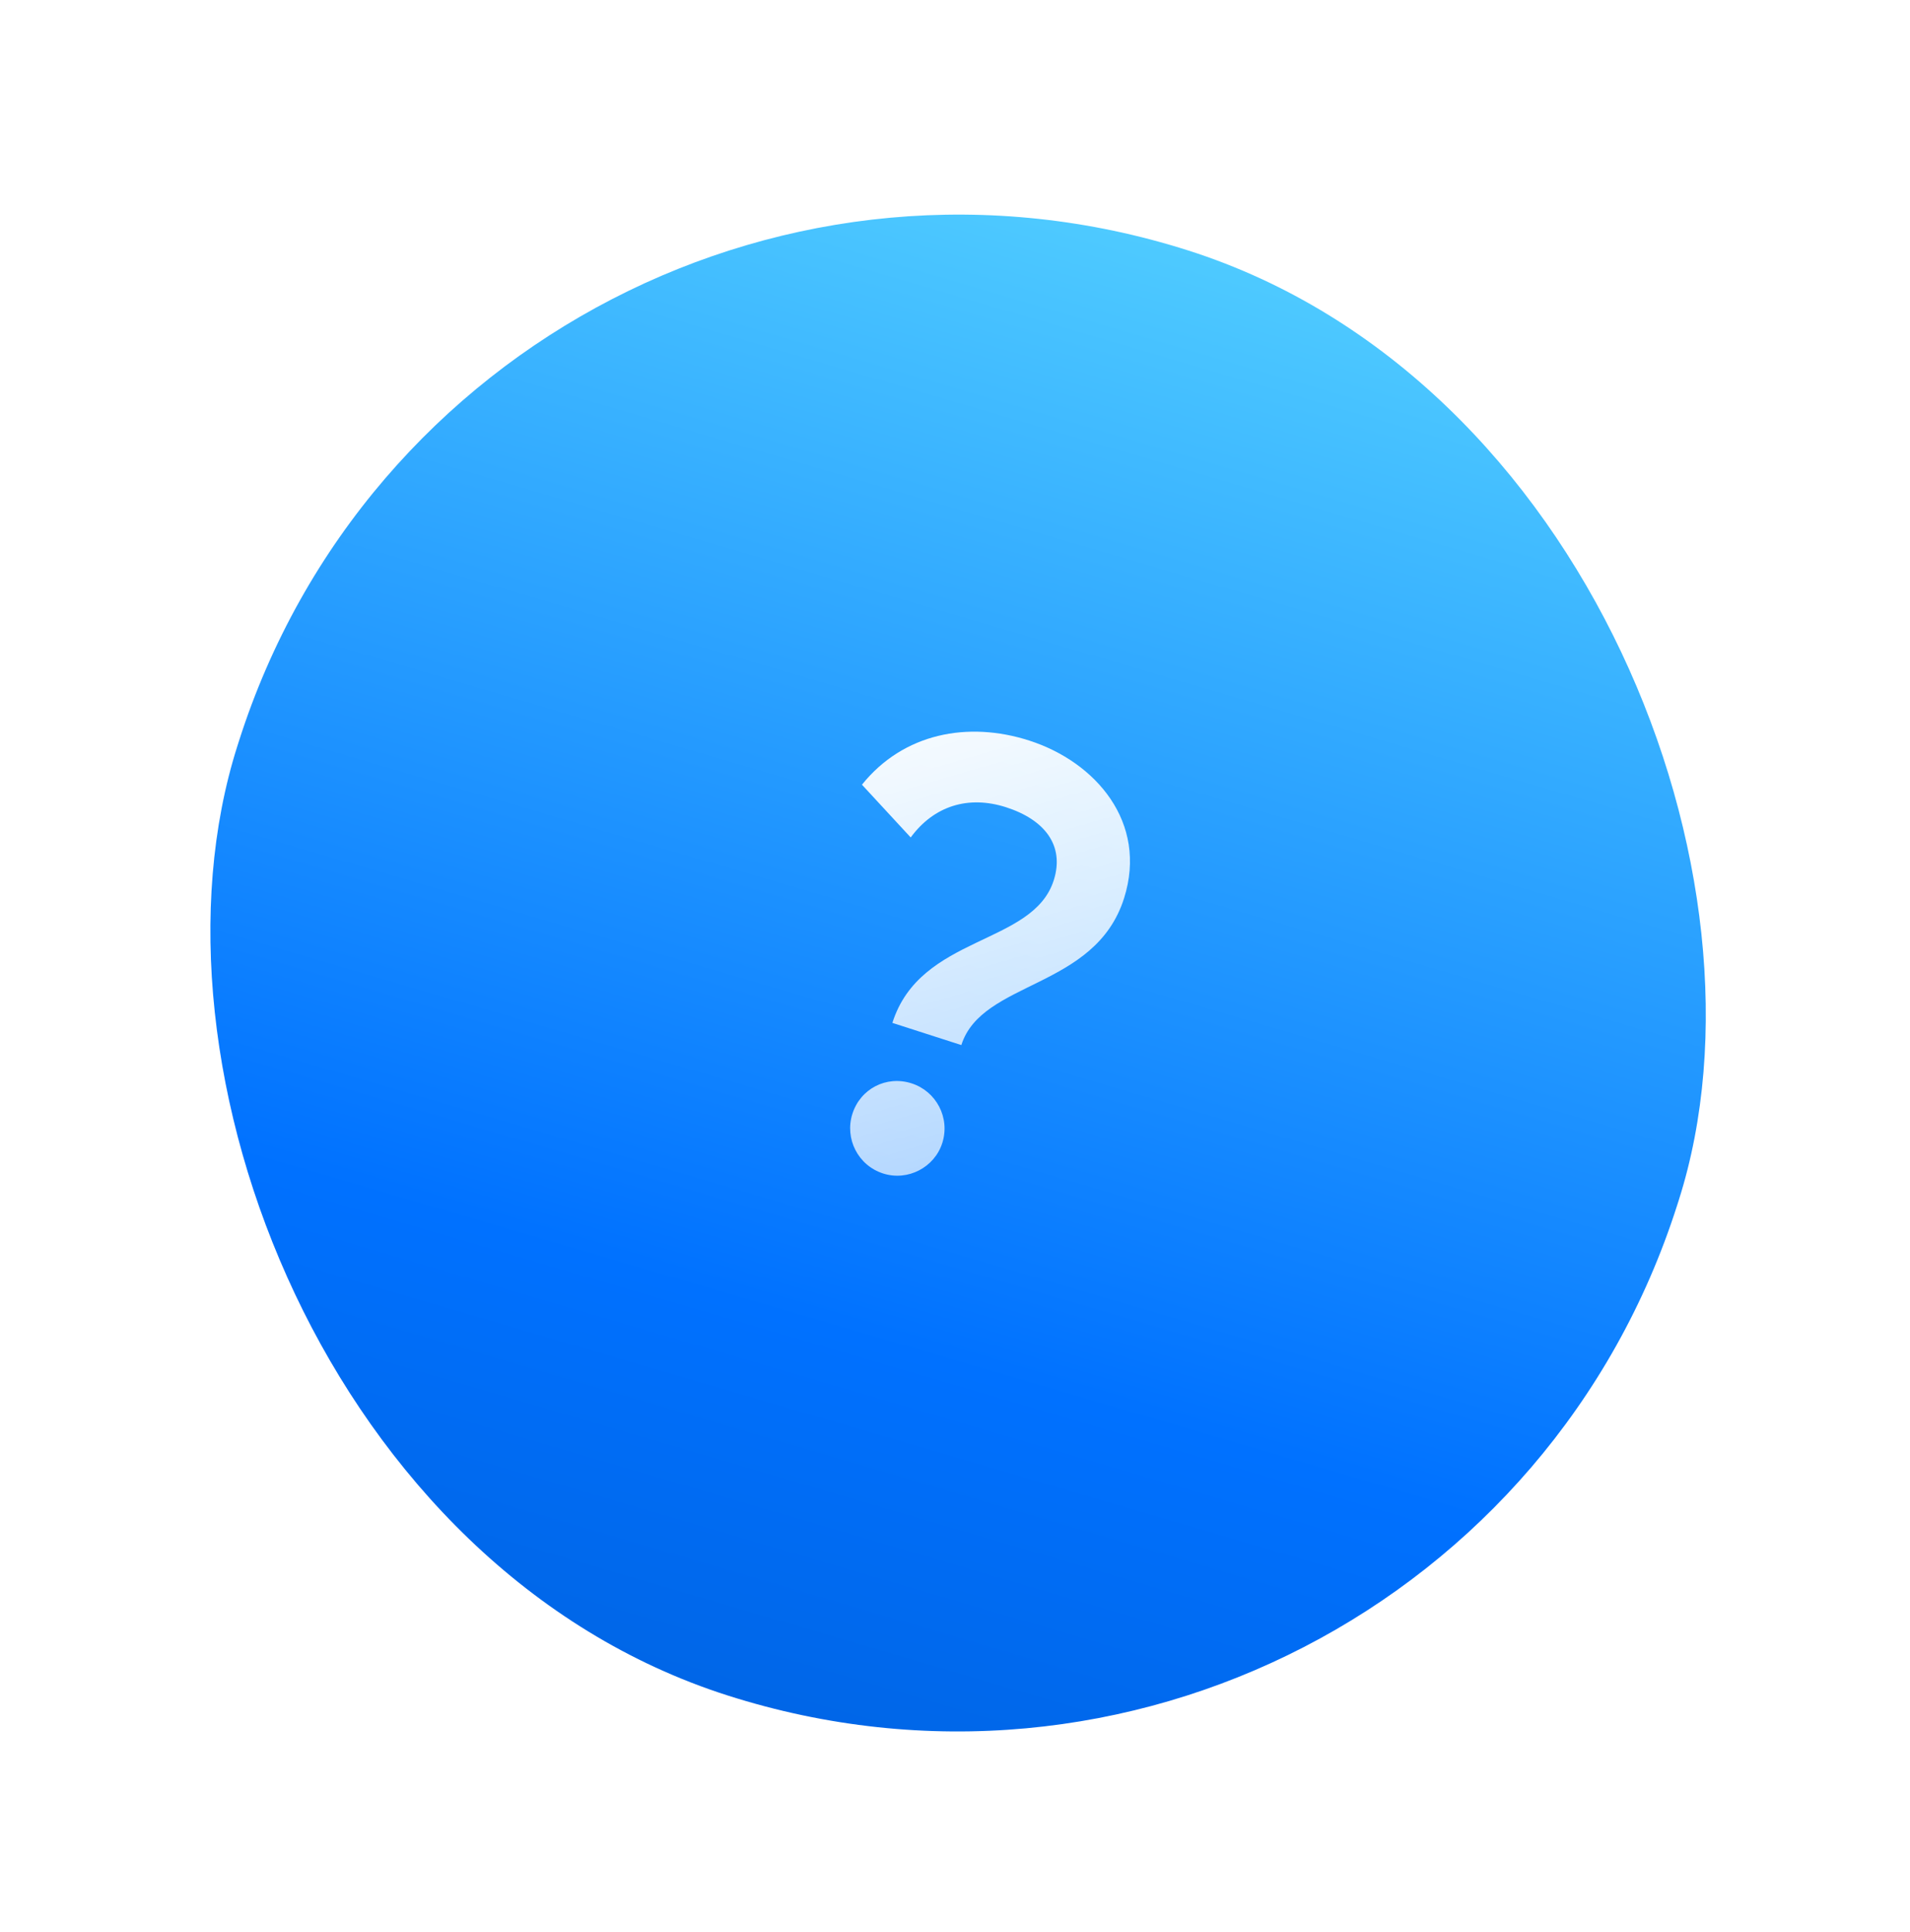 <svg width="88" height="89" viewBox="0 0 88 89" fill="none" xmlns="http://www.w3.org/2000/svg">
<g filter="url(#filter0_bii_561_2266)">
<rect x="21.59" y="0.961" width="69.626" height="69.856" rx="34.813" transform="rotate(17.691 21.59 0.961)" fill="url(#paint0_linear_561_2266)"/>
<path d="M41.115 47.113C42.401 43.044 47.597 43.557 48.551 40.541C49.059 38.935 48.124 37.751 46.356 37.182C44.615 36.622 43.028 37.117 41.959 38.572L39.713 36.142C41.621 33.768 44.6 33.202 47.419 34.109C50.486 35.095 52.893 37.882 51.79 41.369C50.46 45.576 45.238 45.146 44.292 48.135L41.115 47.113ZM40.687 54.049C39.526 53.676 38.912 52.442 39.271 51.307C39.639 50.144 40.839 49.525 42 49.898C43.133 50.262 43.783 51.478 43.416 52.64C43.057 53.775 41.82 54.414 40.687 54.049Z" fill="url(#paint1_linear_561_2266)"/>
</g>
<defs>
<filter id="filter0_bii_561_2266" x="-65.988" y="-65.39" width="220.263" height="220.411" filterUnits="userSpaceOnUse" color-interpolation-filters="sRGB">
<feFlood flood-opacity="0" result="BackgroundImageFix"/>
<feGaussianBlur in="BackgroundImageFix" stdDeviation="33.175"/>
<feComposite in2="SourceAlpha" operator="in" result="effect1_backgroundBlur_561_2266"/>
<feBlend mode="normal" in="SourceGraphic" in2="effect1_backgroundBlur_561_2266" result="shape"/>
<feColorMatrix in="SourceAlpha" type="matrix" values="0 0 0 0 0 0 0 0 0 0 0 0 0 0 0 0 0 0 127 0" result="hardAlpha"/>
<feOffset dx="4.739" dy="4.739"/>
<feGaussianBlur stdDeviation="7.899"/>
<feComposite in2="hardAlpha" operator="arithmetic" k2="-1" k3="1"/>
<feColorMatrix type="matrix" values="0 0 0 0 1 0 0 0 0 1 0 0 0 0 1 0 0 0 0.32 0"/>
<feBlend mode="normal" in2="shape" result="effect2_innerShadow_561_2266"/>
<feColorMatrix in="SourceAlpha" type="matrix" values="0 0 0 0 0 0 0 0 0 0 0 0 0 0 0 0 0 0 127 0" result="hardAlpha"/>
<feOffset dx="-4.739" dy="-4.739"/>
<feGaussianBlur stdDeviation="7.899"/>
<feComposite in2="hardAlpha" operator="arithmetic" k2="-1" k3="1"/>
<feColorMatrix type="matrix" values="0 0 0 0 0 0 0 0 0 0 0 0 0 0 0 0 0 0 0.1 0"/>
<feBlend mode="normal" in2="effect2_innerShadow_561_2266" result="effect3_innerShadow_561_2266"/>
</filter>
<linearGradient id="paint0_linear_561_2266" x1="56.403" y1="70.816" x2="54.792" y2="0.998" gradientUnits="userSpaceOnUse">
<stop stop-color="#0066E7"/>
<stop offset="0.25" stop-color="#0071FF"/>
<stop offset="1" stop-color="#4ECAFF"/>
</linearGradient>
<linearGradient id="paint1_linear_561_2266" x1="49.419" y1="28.13" x2="70.378" y2="100.462" gradientUnits="userSpaceOnUse">
<stop stop-color="white"/>
<stop offset="1" stop-color="white" stop-opacity="0"/>
</linearGradient>
</defs>
</svg>
